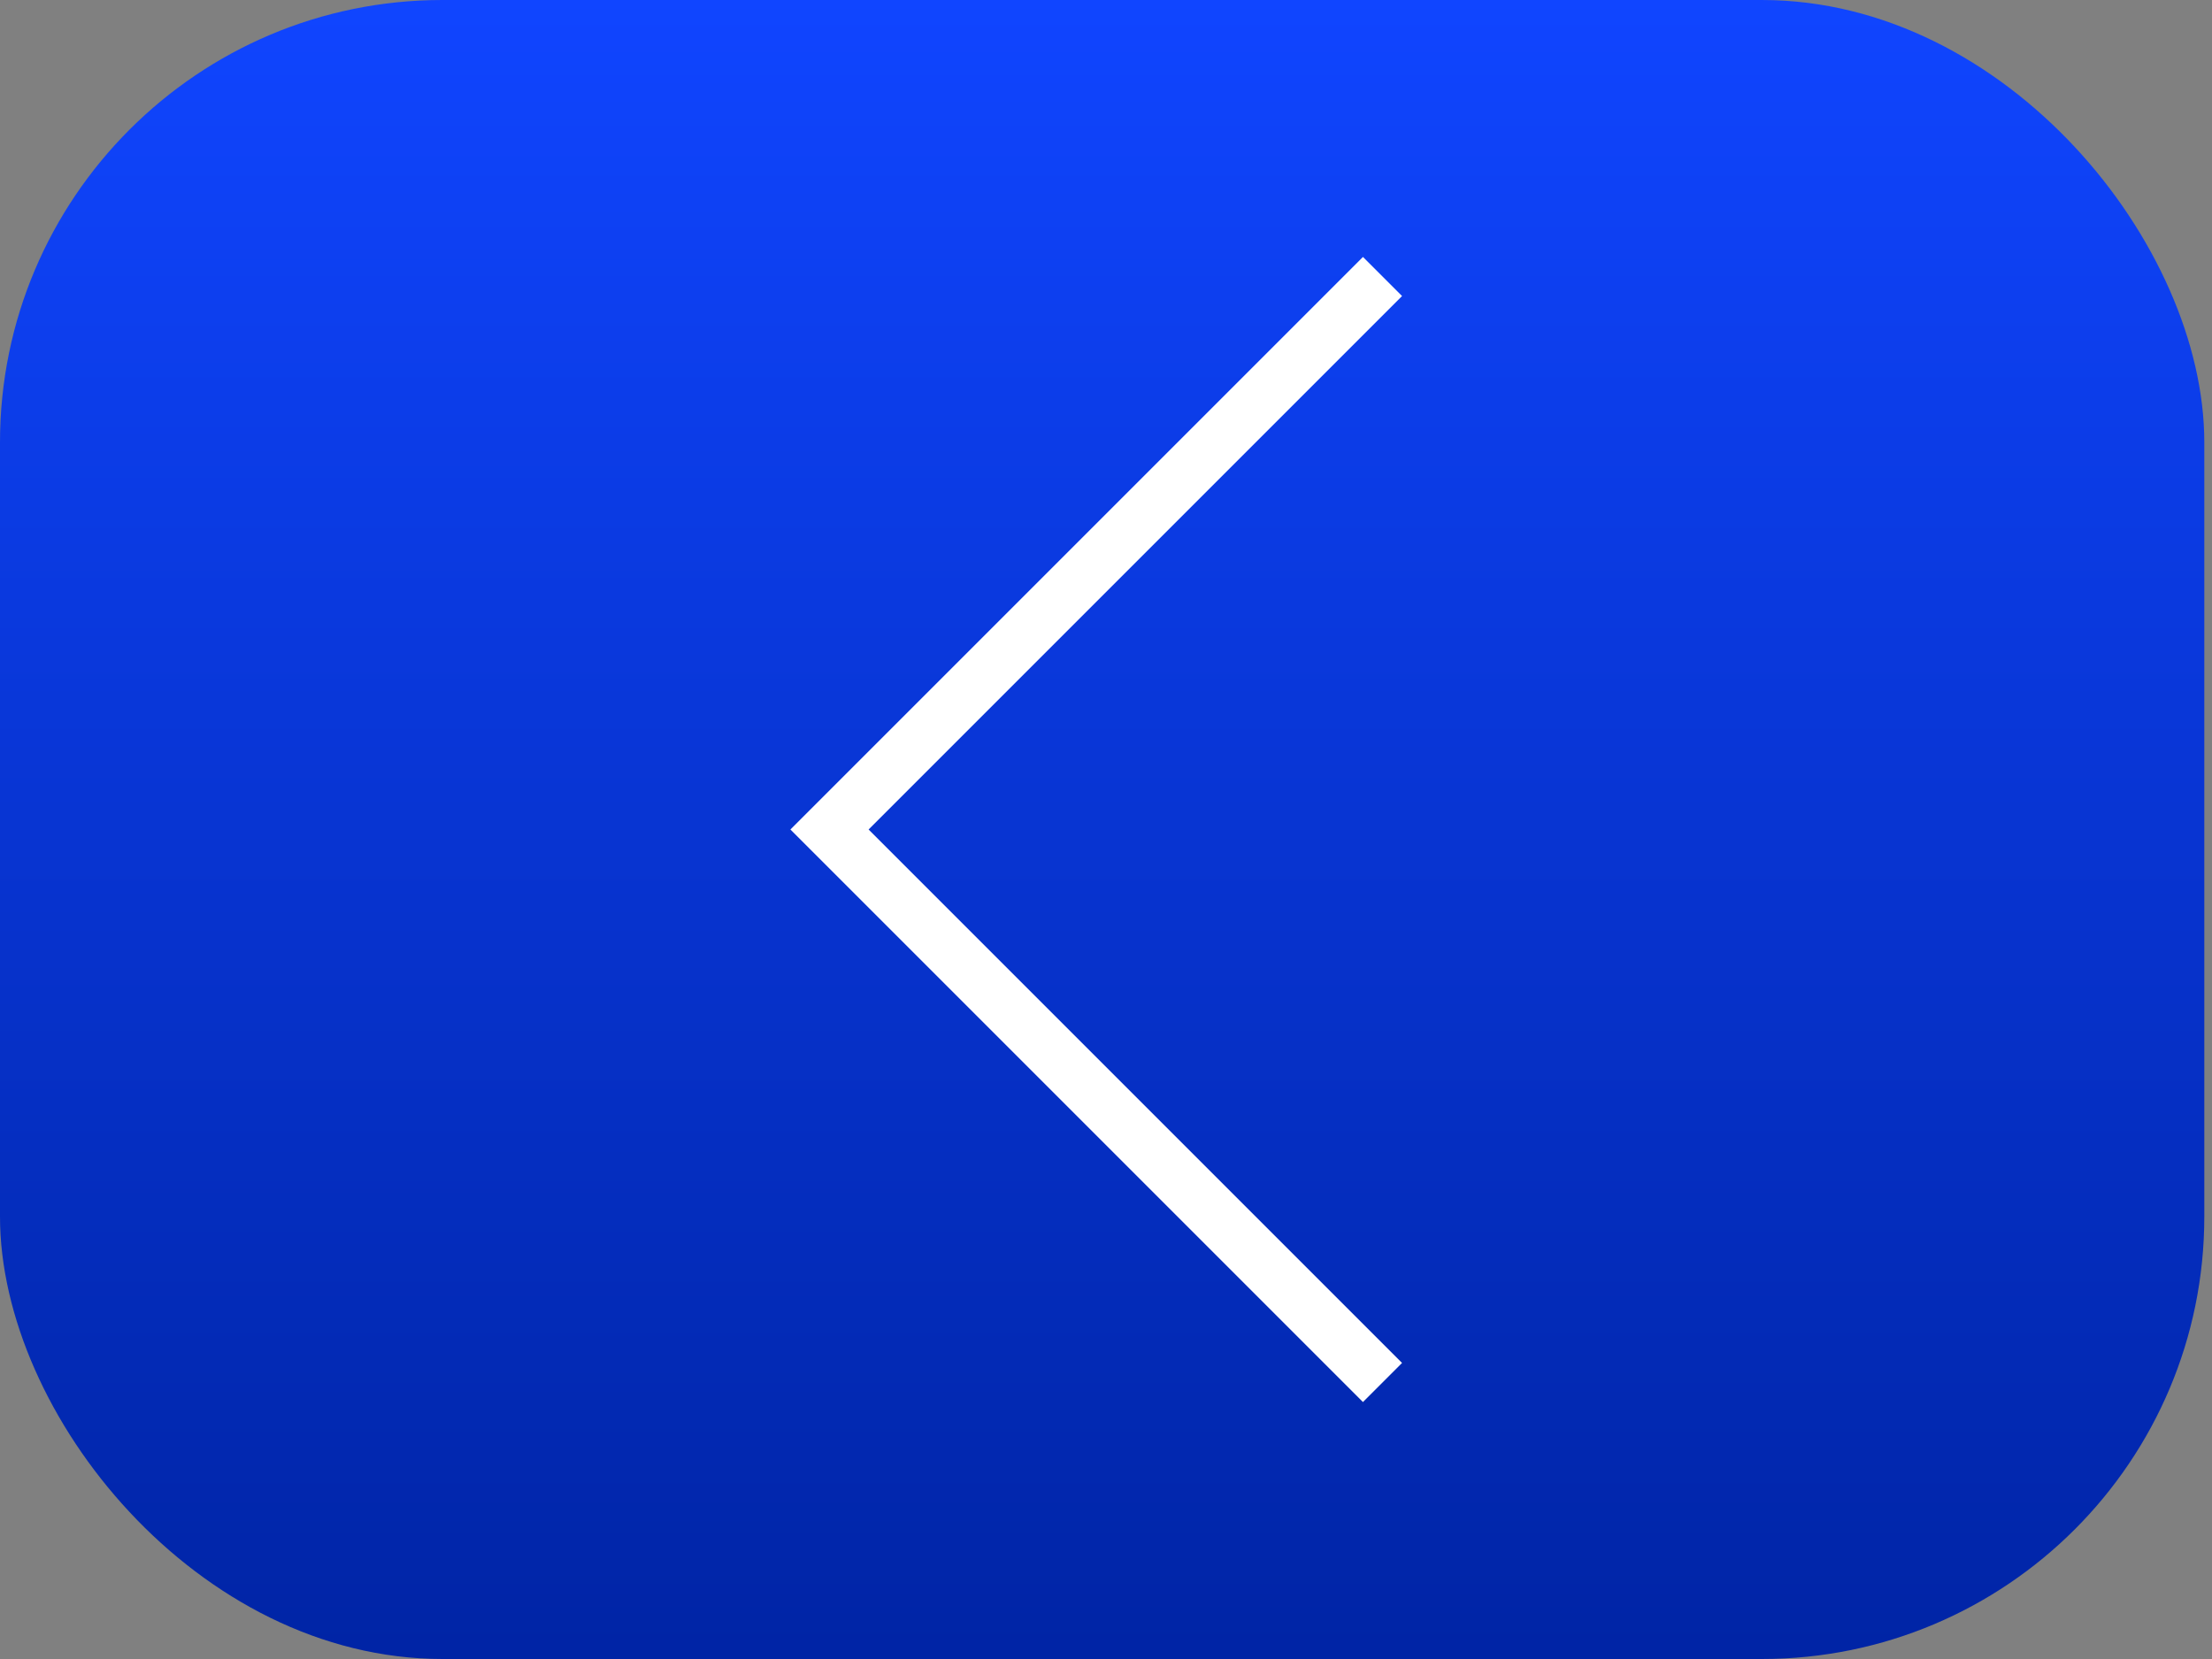 <svg width="80" height="60" viewBox="0 0 80 60" fill="none" xmlns="http://www.w3.org/2000/svg">
<rect x="0" y="0" width="80" height="60" fill="#808080" stroke="none"/>
<rect width="79.722" height="60" rx="16" fill="url(#paint0_linear_305_7)"/>
<path d="M50 10L30 30L50 50" stroke="white" stroke-width="2"/>
<defs>
<linearGradient id="paint0_linear_305_7" x1="39.861" y1="0" x2="39.861" y2="60" gradientUnits="userSpaceOnUse">
<stop stop-color="#1045FF"/>
<stop offset="1" stop-color="#0024A5"/>
</linearGradient>
</defs>
</svg>
